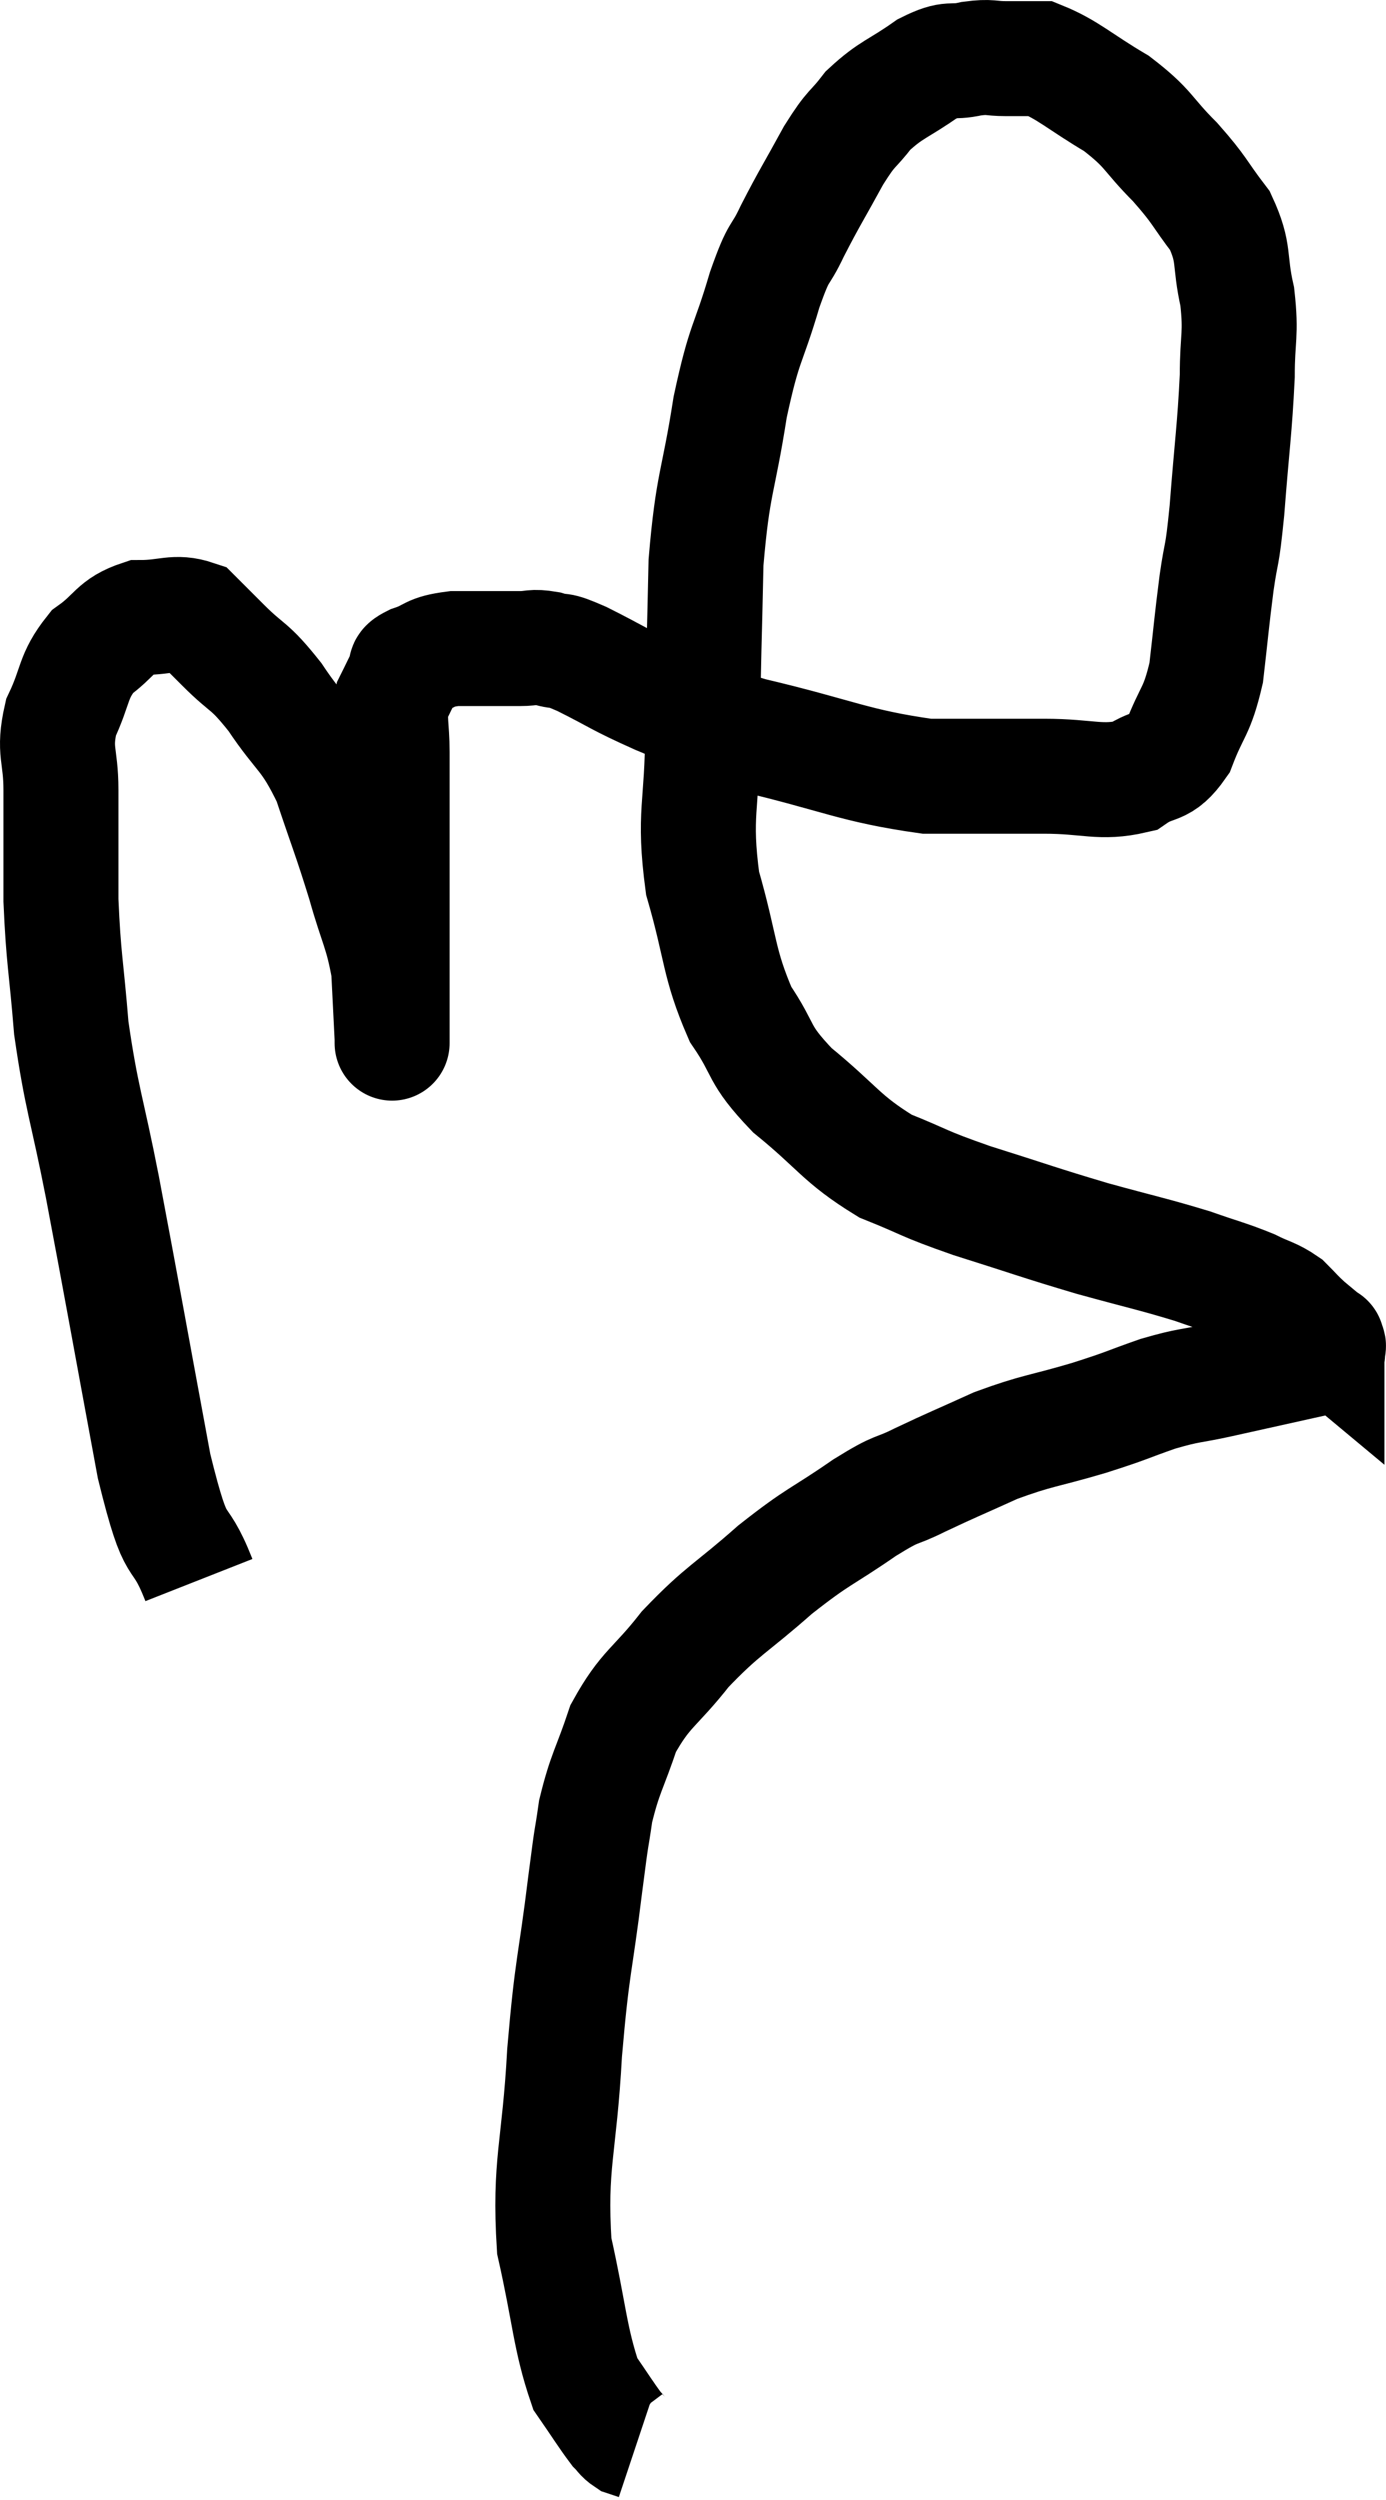 <svg xmlns="http://www.w3.org/2000/svg" viewBox="9.68 5.22 24.107 43.48" width="24.107" height="43.48"><path d="M 13.14 32.7 C 12.75 31.71, 12.78 32.43, 12.36 30.72 C 11.91 28.29, 11.82 27.765, 11.46 25.86 C 11.19 24.48, 11.1 24.345, 10.92 23.1 C 10.83 21.99, 10.785 21.915, 10.74 20.88 C 10.74 19.92, 10.74 19.755, 10.74 18.96 C 10.74 18.33, 10.605 18.3, 10.74 17.7 C 11.01 17.13, 10.935 16.995, 11.28 16.56 C 11.7 16.26, 11.67 16.11, 12.12 15.96 C 12.6 15.96, 12.72 15.84, 13.08 15.96 C 13.32 16.2, 13.215 16.095, 13.56 16.44 C 14.01 16.89, 13.995 16.755, 14.46 17.34 C 14.94 18.06, 15.03 17.97, 15.42 18.78 C 15.72 19.68, 15.765 19.755, 16.02 20.58 C 16.23 21.33, 16.32 21.405, 16.44 22.08 C 16.47 22.68, 16.485 22.98, 16.5 23.28 C 16.5 23.28, 16.5 23.325, 16.5 23.28 C 16.5 23.19, 16.5 23.625, 16.5 23.1 C 16.5 22.14, 16.5 22.035, 16.5 21.18 C 16.5 20.43, 16.5 20.4, 16.5 19.68 C 16.5 18.99, 16.5 18.87, 16.5 18.3 C 16.5 17.85, 16.44 17.745, 16.5 17.4 C 16.62 17.16, 16.65 17.085, 16.74 16.92 C 16.8 16.83, 16.65 16.845, 16.86 16.74 C 17.22 16.62, 17.115 16.56, 17.58 16.5 C 18.15 16.5, 18.315 16.5, 18.72 16.5 C 18.96 16.5, 18.93 16.455, 19.2 16.5 C 19.5 16.59, 19.32 16.47, 19.8 16.68 C 20.46 17.01, 20.385 17.01, 21.12 17.34 C 21.93 17.67, 21.57 17.655, 22.74 18 C 24.27 18.36, 24.525 18.54, 25.8 18.72 C 26.82 18.72, 26.94 18.72, 27.84 18.72 C 28.62 18.72, 28.815 18.855, 29.4 18.72 C 29.79 18.45, 29.865 18.63, 30.18 18.18 C 30.42 17.55, 30.495 17.625, 30.66 16.92 C 30.75 16.14, 30.75 16.065, 30.84 15.36 C 30.93 14.73, 30.93 15, 31.02 14.1 C 31.11 12.93, 31.155 12.69, 31.2 11.76 C 31.2 11.07, 31.275 11.055, 31.2 10.38 C 31.05 9.72, 31.17 9.645, 30.9 9.06 C 30.51 8.55, 30.57 8.55, 30.12 8.04 C 29.61 7.53, 29.685 7.47, 29.1 7.02 C 28.44 6.63, 28.26 6.435, 27.78 6.24 C 27.48 6.24, 27.48 6.24, 27.18 6.24 C 26.88 6.24, 26.925 6.195, 26.58 6.24 C 26.19 6.33, 26.25 6.195, 25.8 6.42 C 25.29 6.78, 25.185 6.765, 24.78 7.14 C 24.48 7.53, 24.51 7.395, 24.18 7.92 C 23.82 8.58, 23.76 8.655, 23.46 9.24 C 23.22 9.75, 23.25 9.495, 22.98 10.26 C 22.68 11.28, 22.635 11.115, 22.38 12.3 C 22.17 13.65, 22.08 13.59, 21.96 15 C 21.93 16.47, 21.915 16.545, 21.9 17.94 C 21.9 19.26, 21.735 19.35, 21.9 20.58 C 22.23 21.72, 22.17 21.96, 22.56 22.86 C 23.01 23.52, 22.83 23.52, 23.46 24.18 C 24.27 24.84, 24.3 25.02, 25.08 25.5 C 25.83 25.8, 25.68 25.785, 26.58 26.1 C 27.63 26.43, 27.72 26.475, 28.68 26.76 C 29.55 27, 29.73 27.03, 30.42 27.24 C 30.93 27.42, 31.035 27.435, 31.44 27.6 C 31.74 27.75, 31.8 27.735, 32.04 27.9 C 32.22 28.08, 32.22 28.095, 32.4 28.26 C 32.58 28.41, 32.67 28.485, 32.76 28.56 C 32.76 28.56, 32.76 28.56, 32.76 28.56 C 32.76 28.56, 32.76 28.56, 32.76 28.56 C 32.76 28.56, 32.76 28.53, 32.76 28.56 C 32.76 28.62, 32.82 28.605, 32.76 28.68 C 32.64 28.77, 32.985 28.725, 32.52 28.86 C 31.71 29.04, 31.575 29.07, 30.9 29.22 C 30.36 29.34, 30.39 29.295, 29.82 29.46 C 29.22 29.67, 29.325 29.655, 28.62 29.88 C 27.81 30.12, 27.735 30.09, 27 30.36 C 26.34 30.66, 26.25 30.69, 25.68 30.96 C 25.2 31.2, 25.35 31.05, 24.72 31.44 C 23.94 31.98, 23.94 31.905, 23.16 32.52 C 22.38 33.21, 22.26 33.21, 21.6 33.9 C 21.06 34.59, 20.91 34.575, 20.52 35.28 C 20.28 36, 20.205 36.045, 20.04 36.72 C 19.95 37.35, 19.995 36.93, 19.86 37.98 C 19.68 39.45, 19.635 39.345, 19.5 40.92 C 19.41 42.6, 19.23 42.84, 19.32 44.28 C 19.59 45.48, 19.59 45.885, 19.86 46.68 C 20.13 47.07, 20.22 47.22, 20.4 47.46 C 20.49 47.55, 20.49 47.58, 20.58 47.64 L 20.76 47.7" fill="none" stroke="black" stroke-width="2"></path></svg>